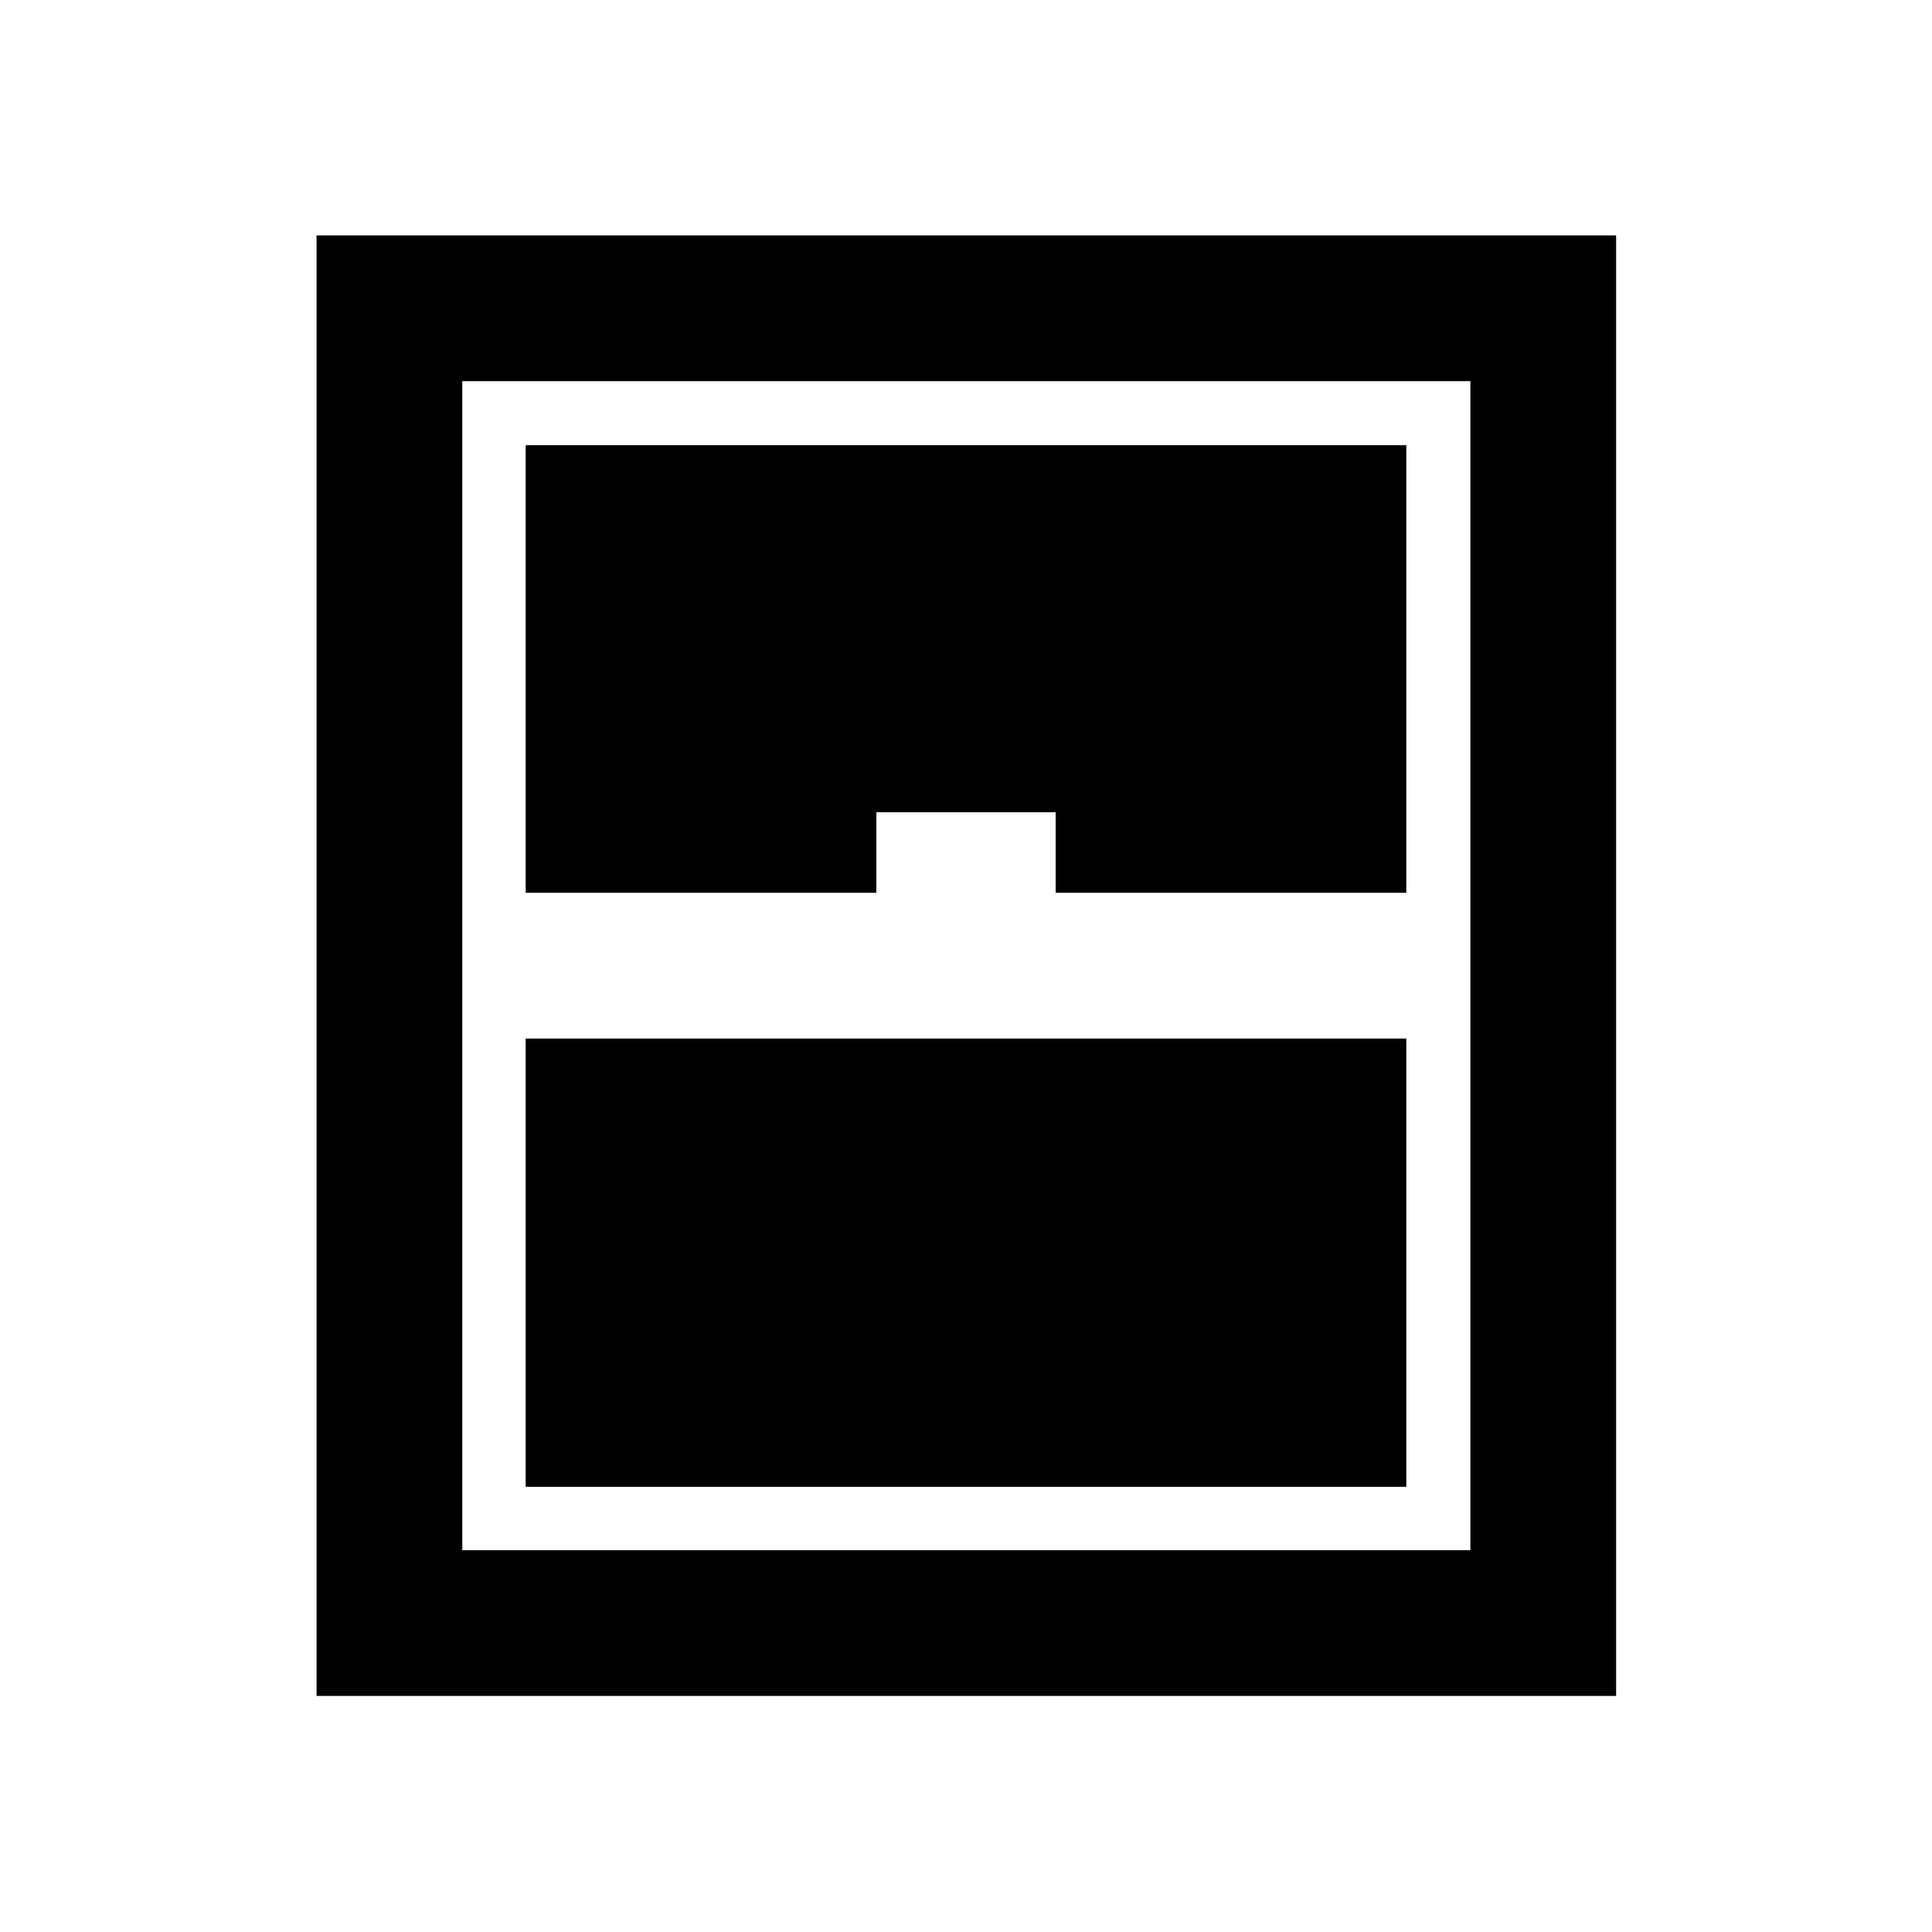 <svg xmlns="http://www.w3.org/2000/svg" height="40" viewBox="0 -960 960 960" width="40"><path d="M157.29-117.29v-725.75h645.75v725.75H157.29Zm103.92-399.09h174.25v-40h89.08v40h174.25v-222.41H261.21v222.41Zm0 295.17h437.58v-222.75H261.21v222.75Zm-31.5 31.5h500.91v-580.91H229.71v580.91Z"/></svg>